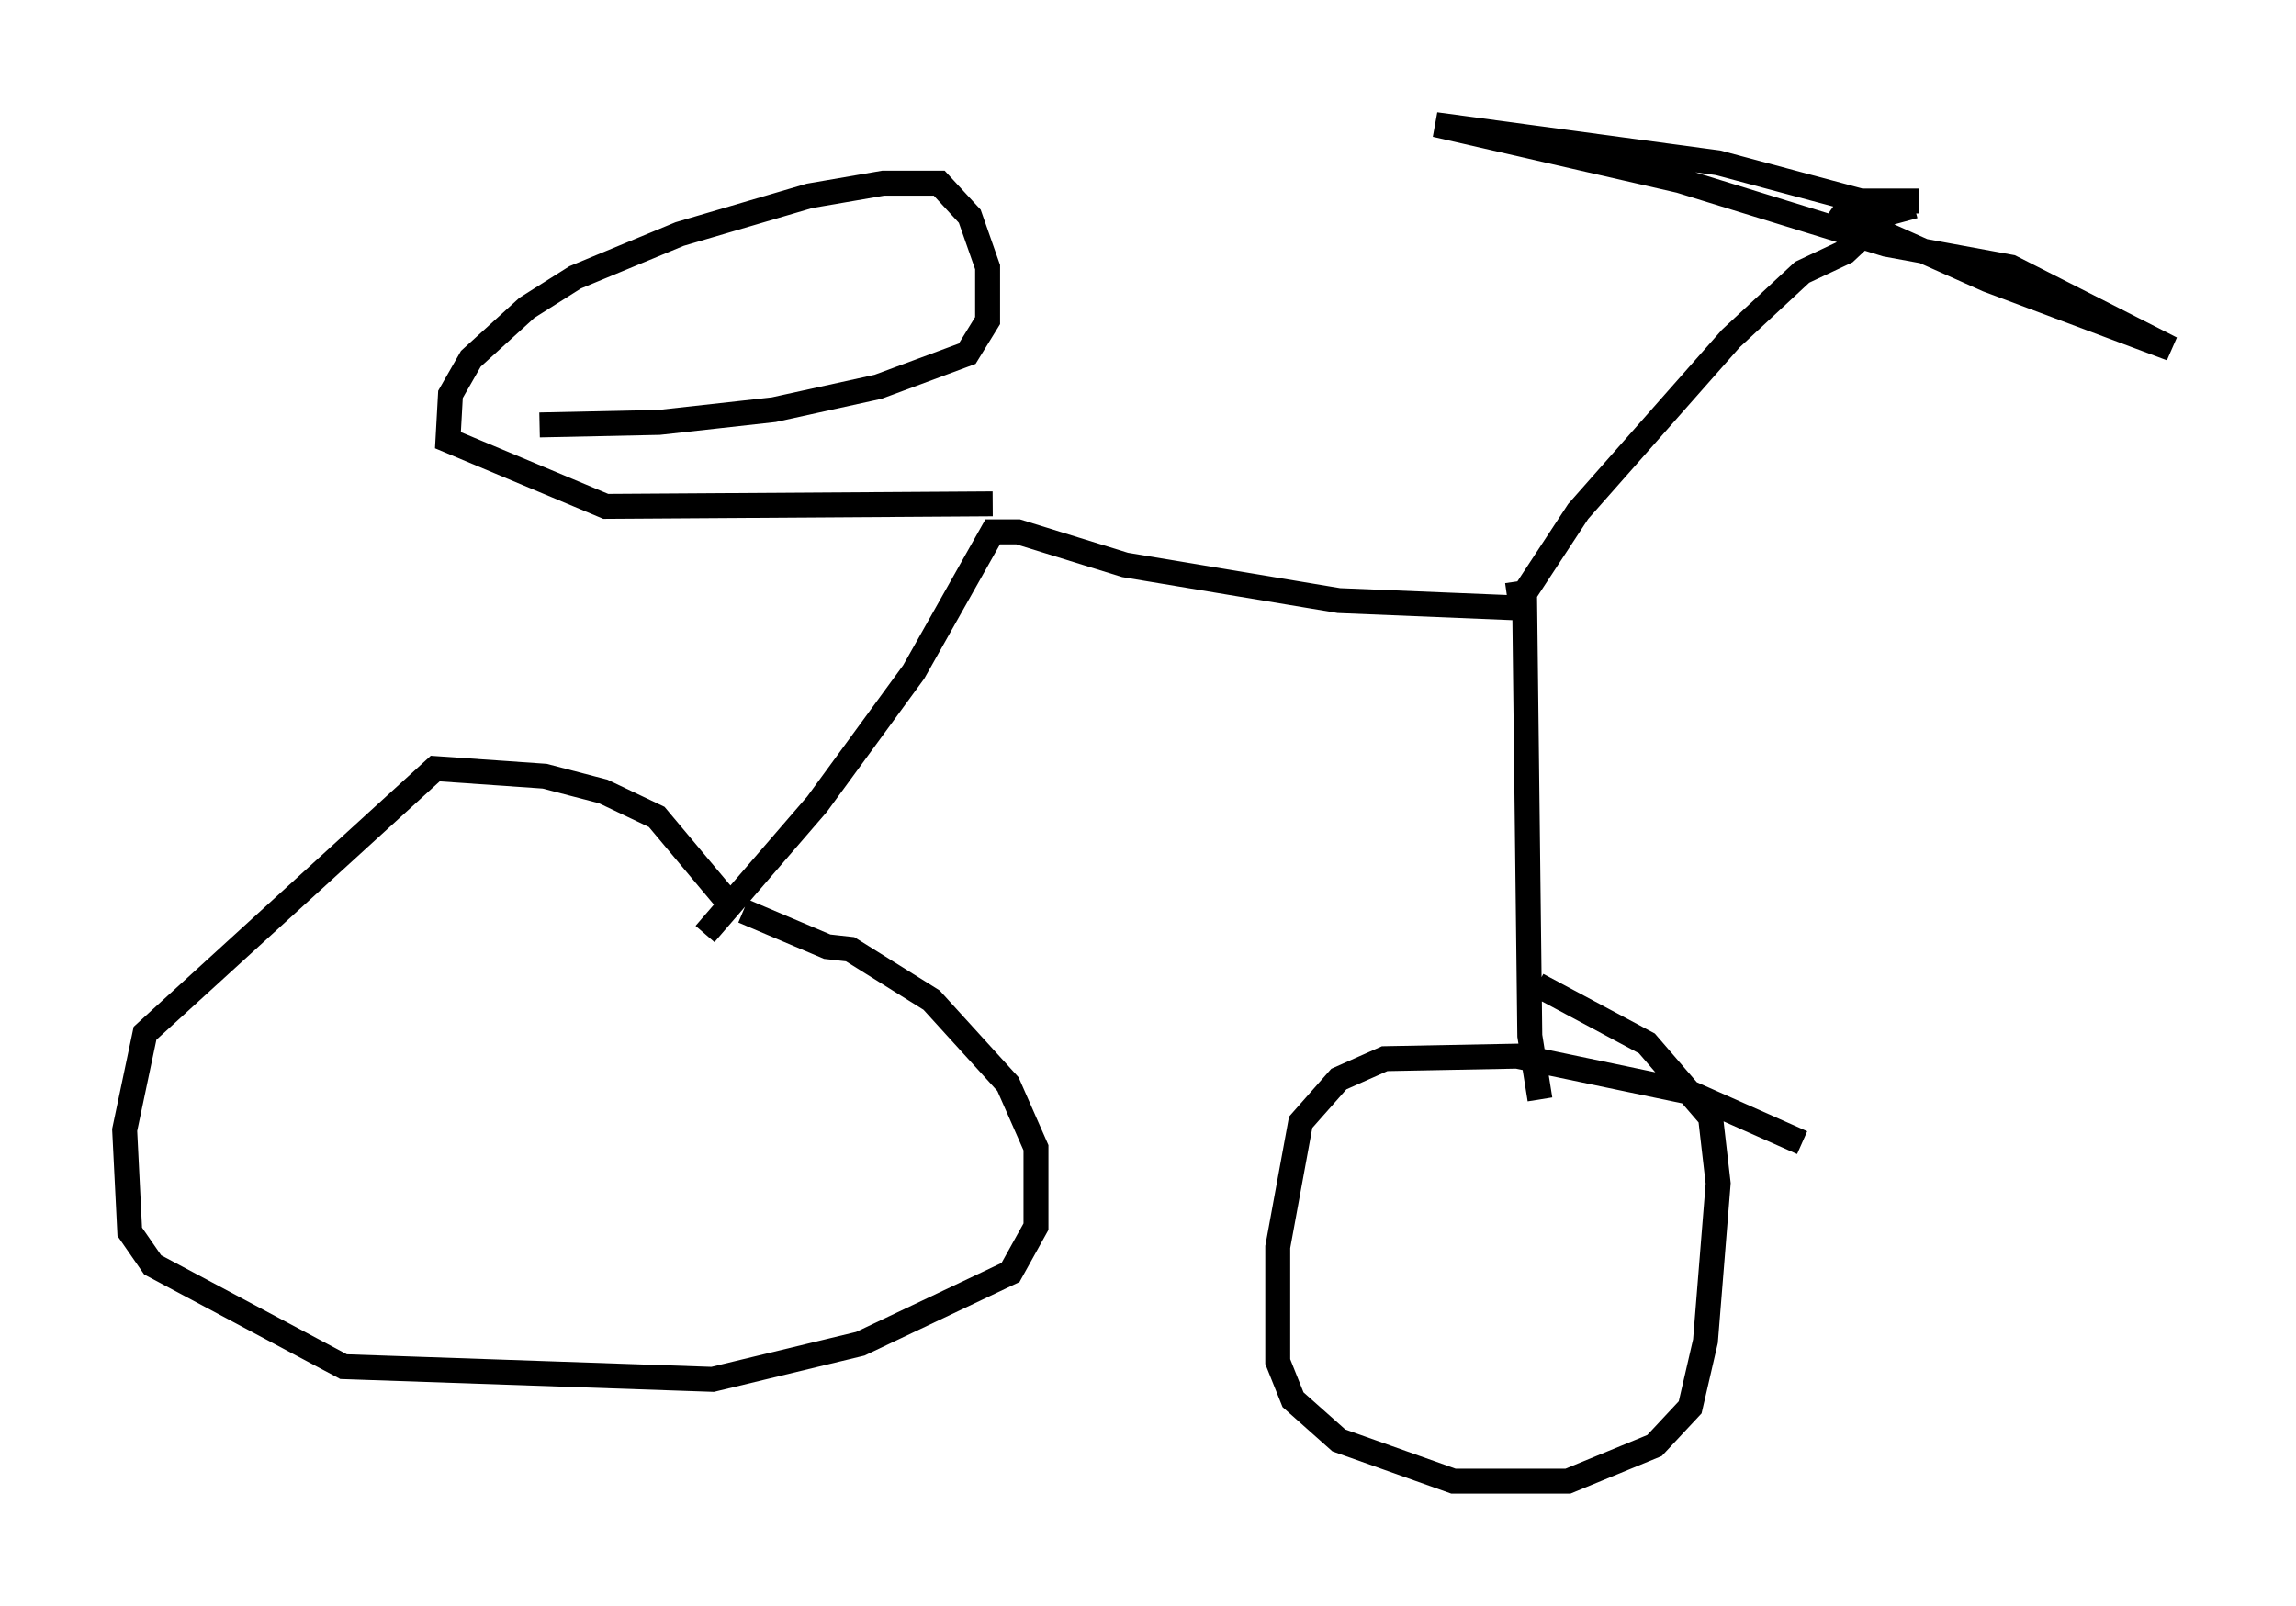 <?xml version="1.0" encoding="utf-8" ?>
<svg baseProfile="full" height="64.411" version="1.1" width="92.076" xmlns="http://www.w3.org/2000/svg" xmlns:ev="http://www.w3.org/2001/xml-events" xmlns:xlink="http://www.w3.org/1999/xlink"><defs /><rect fill="white" height="64.411" width="92.076" x="0" y="0" /><path d="M28.888, 46.446 m0.613, -9.902 l-3.165, -3.777 -2.144, -1.021 l-2.348, -0.613 -4.39, -0.306 l-11.638, 10.617 -0.817, 3.879 l0.204, 4.083 0.919, 1.327 l7.656, 4.083 14.802, 0.51 l5.921, -1.429 6.023, -2.858 l1.021, -1.838 0.0, -3.165 l-1.123, -2.552 -3.063, -3.369 l-3.267, -2.042 -0.919, -0.102 l-3.369, -1.429 m42.467, 9.29 l-4.594, -2.042 -6.84, -1.429 l-5.308, 0.102 -1.838, 0.817 l-1.531, 1.735 -0.919, 5.002 l0.0, 4.594 0.613, 1.531 l1.838, 1.633 4.594, 1.633 l4.594, 0.0 3.471, -1.429 l1.429, -1.531 0.613, -2.654 l0.51, -6.329 -0.306, -2.654 l-2.552, -2.96 -4.39, -2.348 m-33.382, -2.042 l4.492, -5.206 3.879, -5.308 l3.165, -5.615 1.021, 0.0 l4.288, 1.327 8.575, 1.429 l7.452, 0.306 0.204, 17.15 l0.408, 2.552 m-21.948, -23.888 l-15.517, 0.102 -6.329, -2.654 l0.102, -1.838 0.817, -1.429 l2.246, -2.042 1.94, -1.225 l4.185, -1.735 5.206, -1.531 l2.96, -0.51 2.246, 0.0 l1.225, 1.327 0.715, 2.042 l0.0, 2.144 -0.817, 1.327 l-3.573, 1.327 -4.185, 0.919 l-4.594, 0.51 -4.798, 0.102 m38.792, 6.84 l0.715, -0.102 2.144, -3.267 l6.125, -6.942 2.858, -2.654 l1.735, -0.817 1.633, -1.531 l1.123, -0.306 m0.204, -0.204 l-2.348, 0.0 -5.717, -1.531 l-11.331, -1.531 9.8, 2.246 l8.269, 2.552 5.002, 0.919 l6.431, 3.267 -7.35, -2.756 l-4.798, -2.144 -1.327, -0.919 " fill="none" stroke="black" stroke-width="1" /></svg>